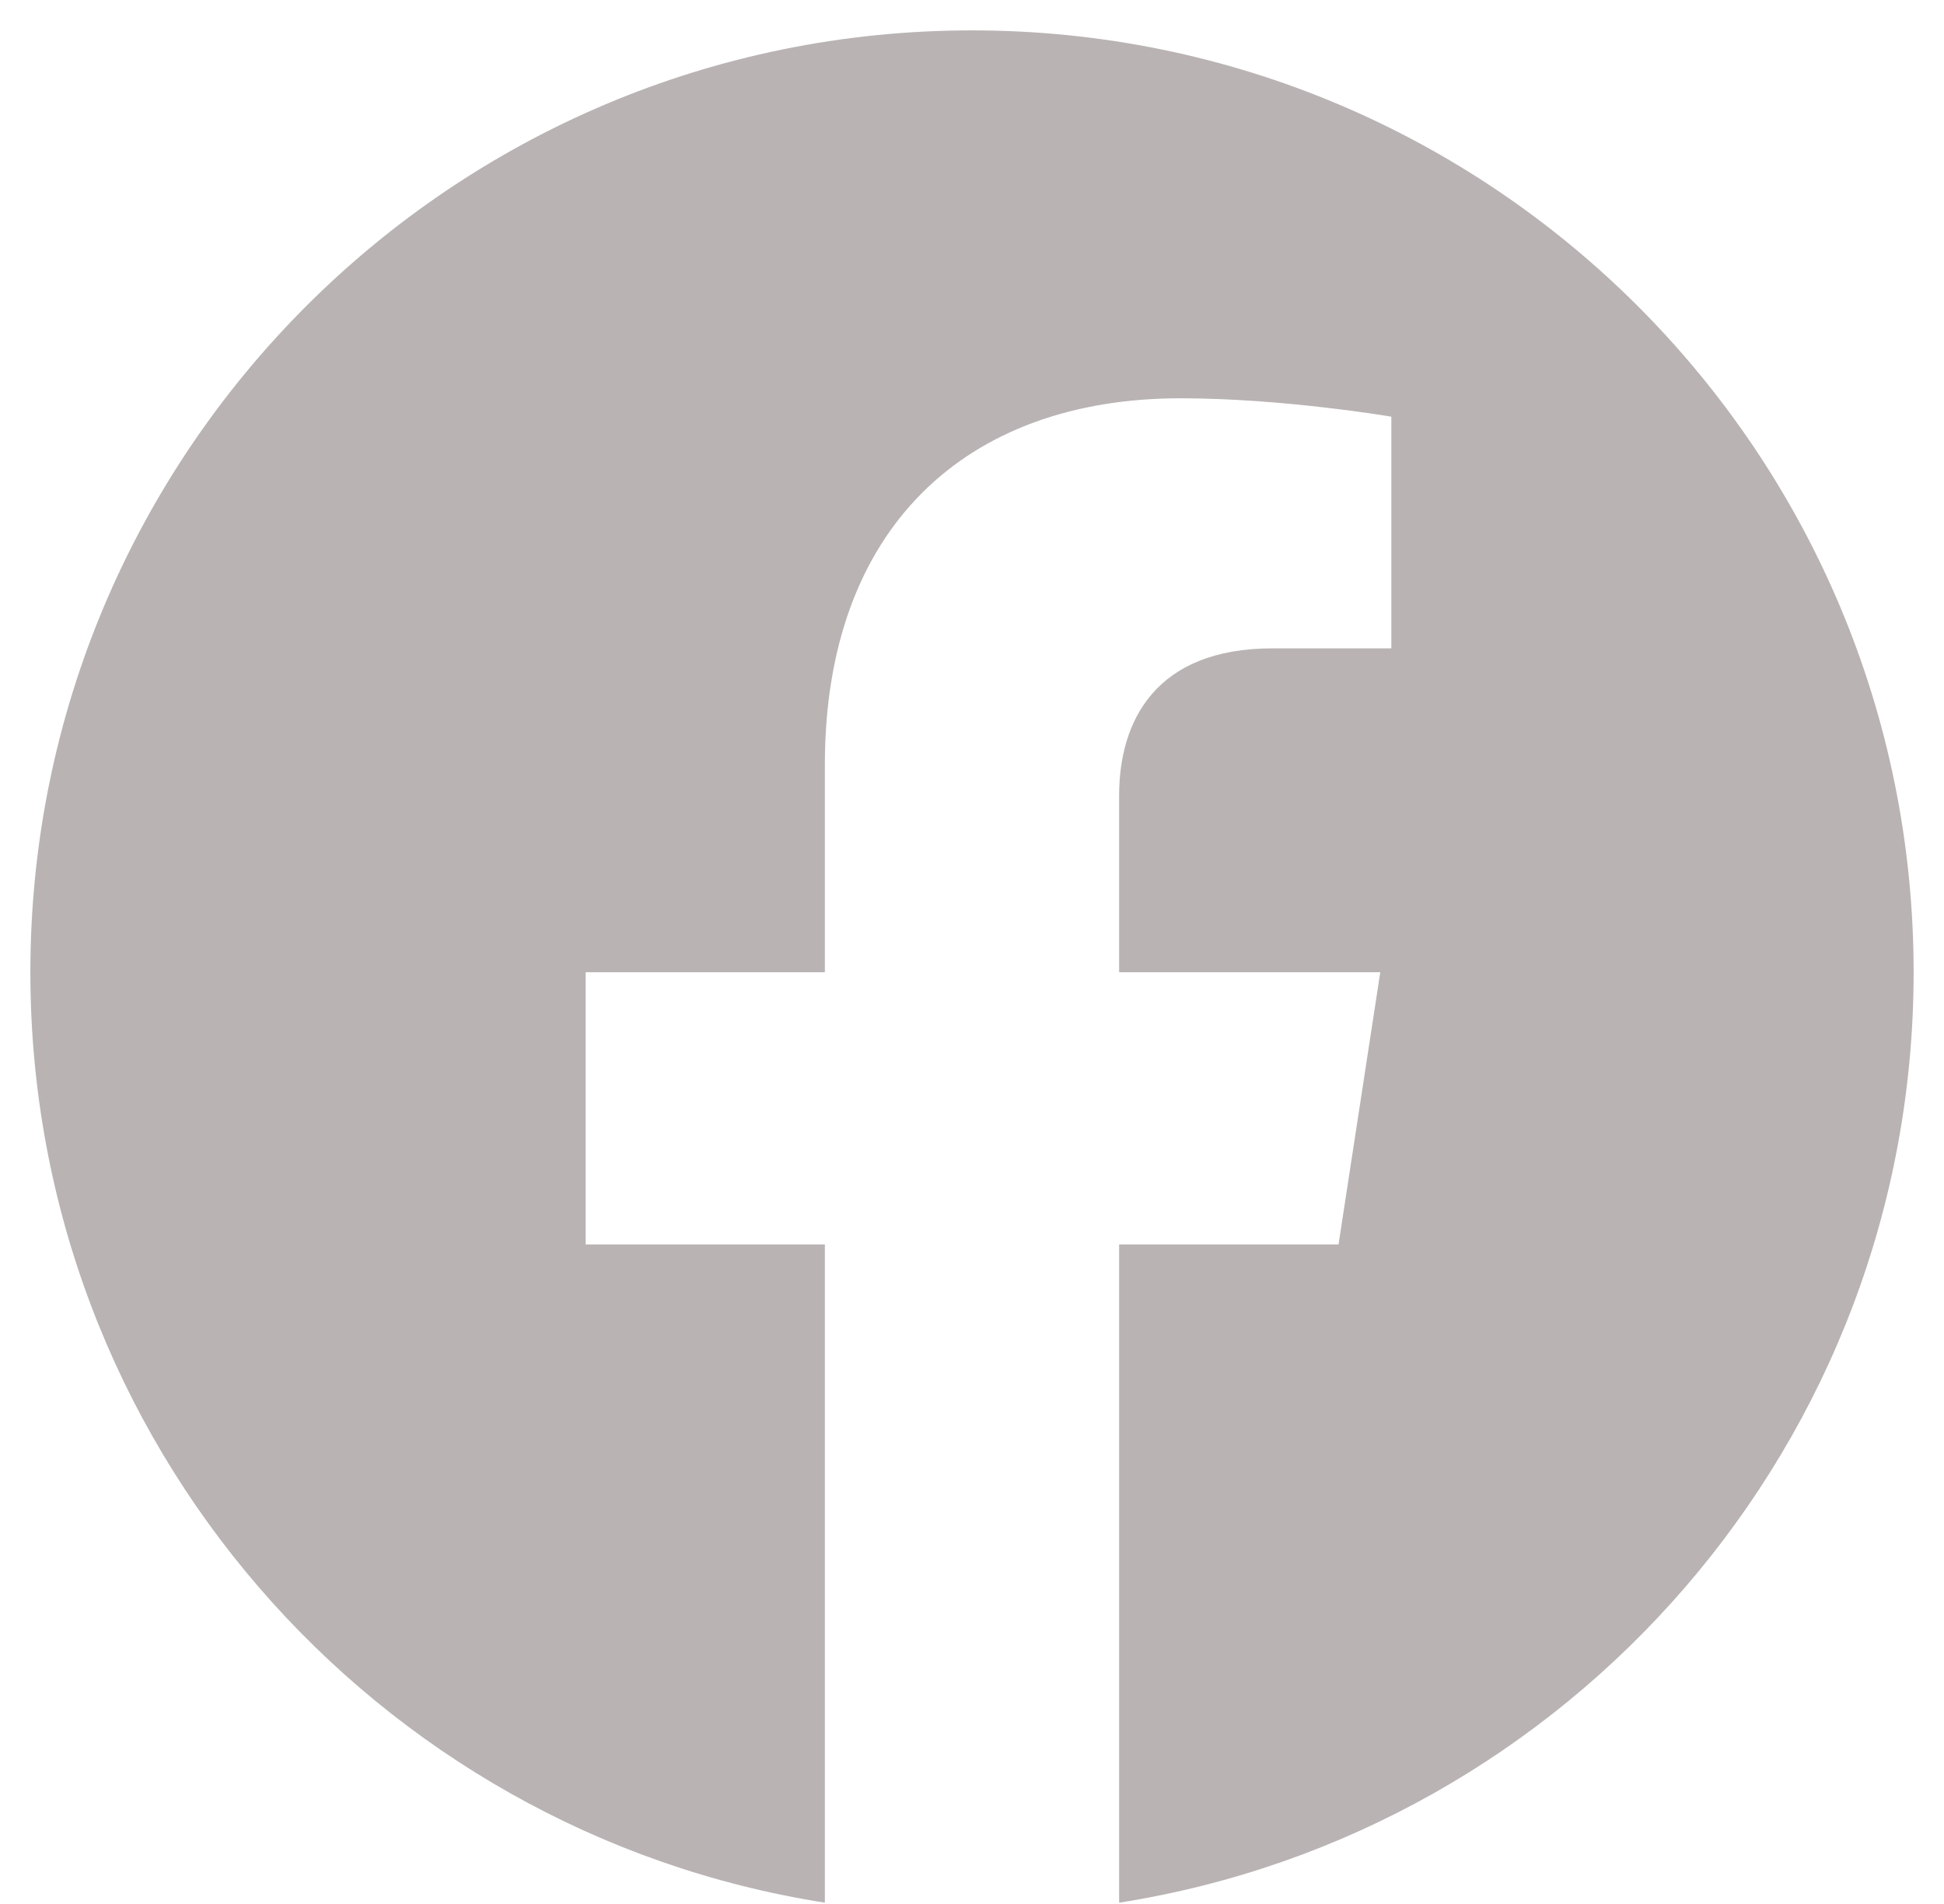 <svg width="48" height="47" viewBox="0 0 48 47" fill="none" xmlns="http://www.w3.org/2000/svg">
<path d="M47.25 24C47.25 11.156 36.844 0.75 24 0.75C11.156 0.75 0.75 11.156 0.75 24C0.75 35.604 9.252 45.223 20.367 46.969V30.721H14.461V24H20.367V18.878C20.367 13.051 23.836 9.832 29.149 9.832C31.693 9.832 34.354 10.286 34.354 10.286V16.005H31.421C28.534 16.005 27.633 17.797 27.633 19.636V24H34.081L33.05 30.721H27.633V46.969C38.748 45.223 47.25 35.604 47.25 24Z" fill="#B9B3B3"/>
</svg>
